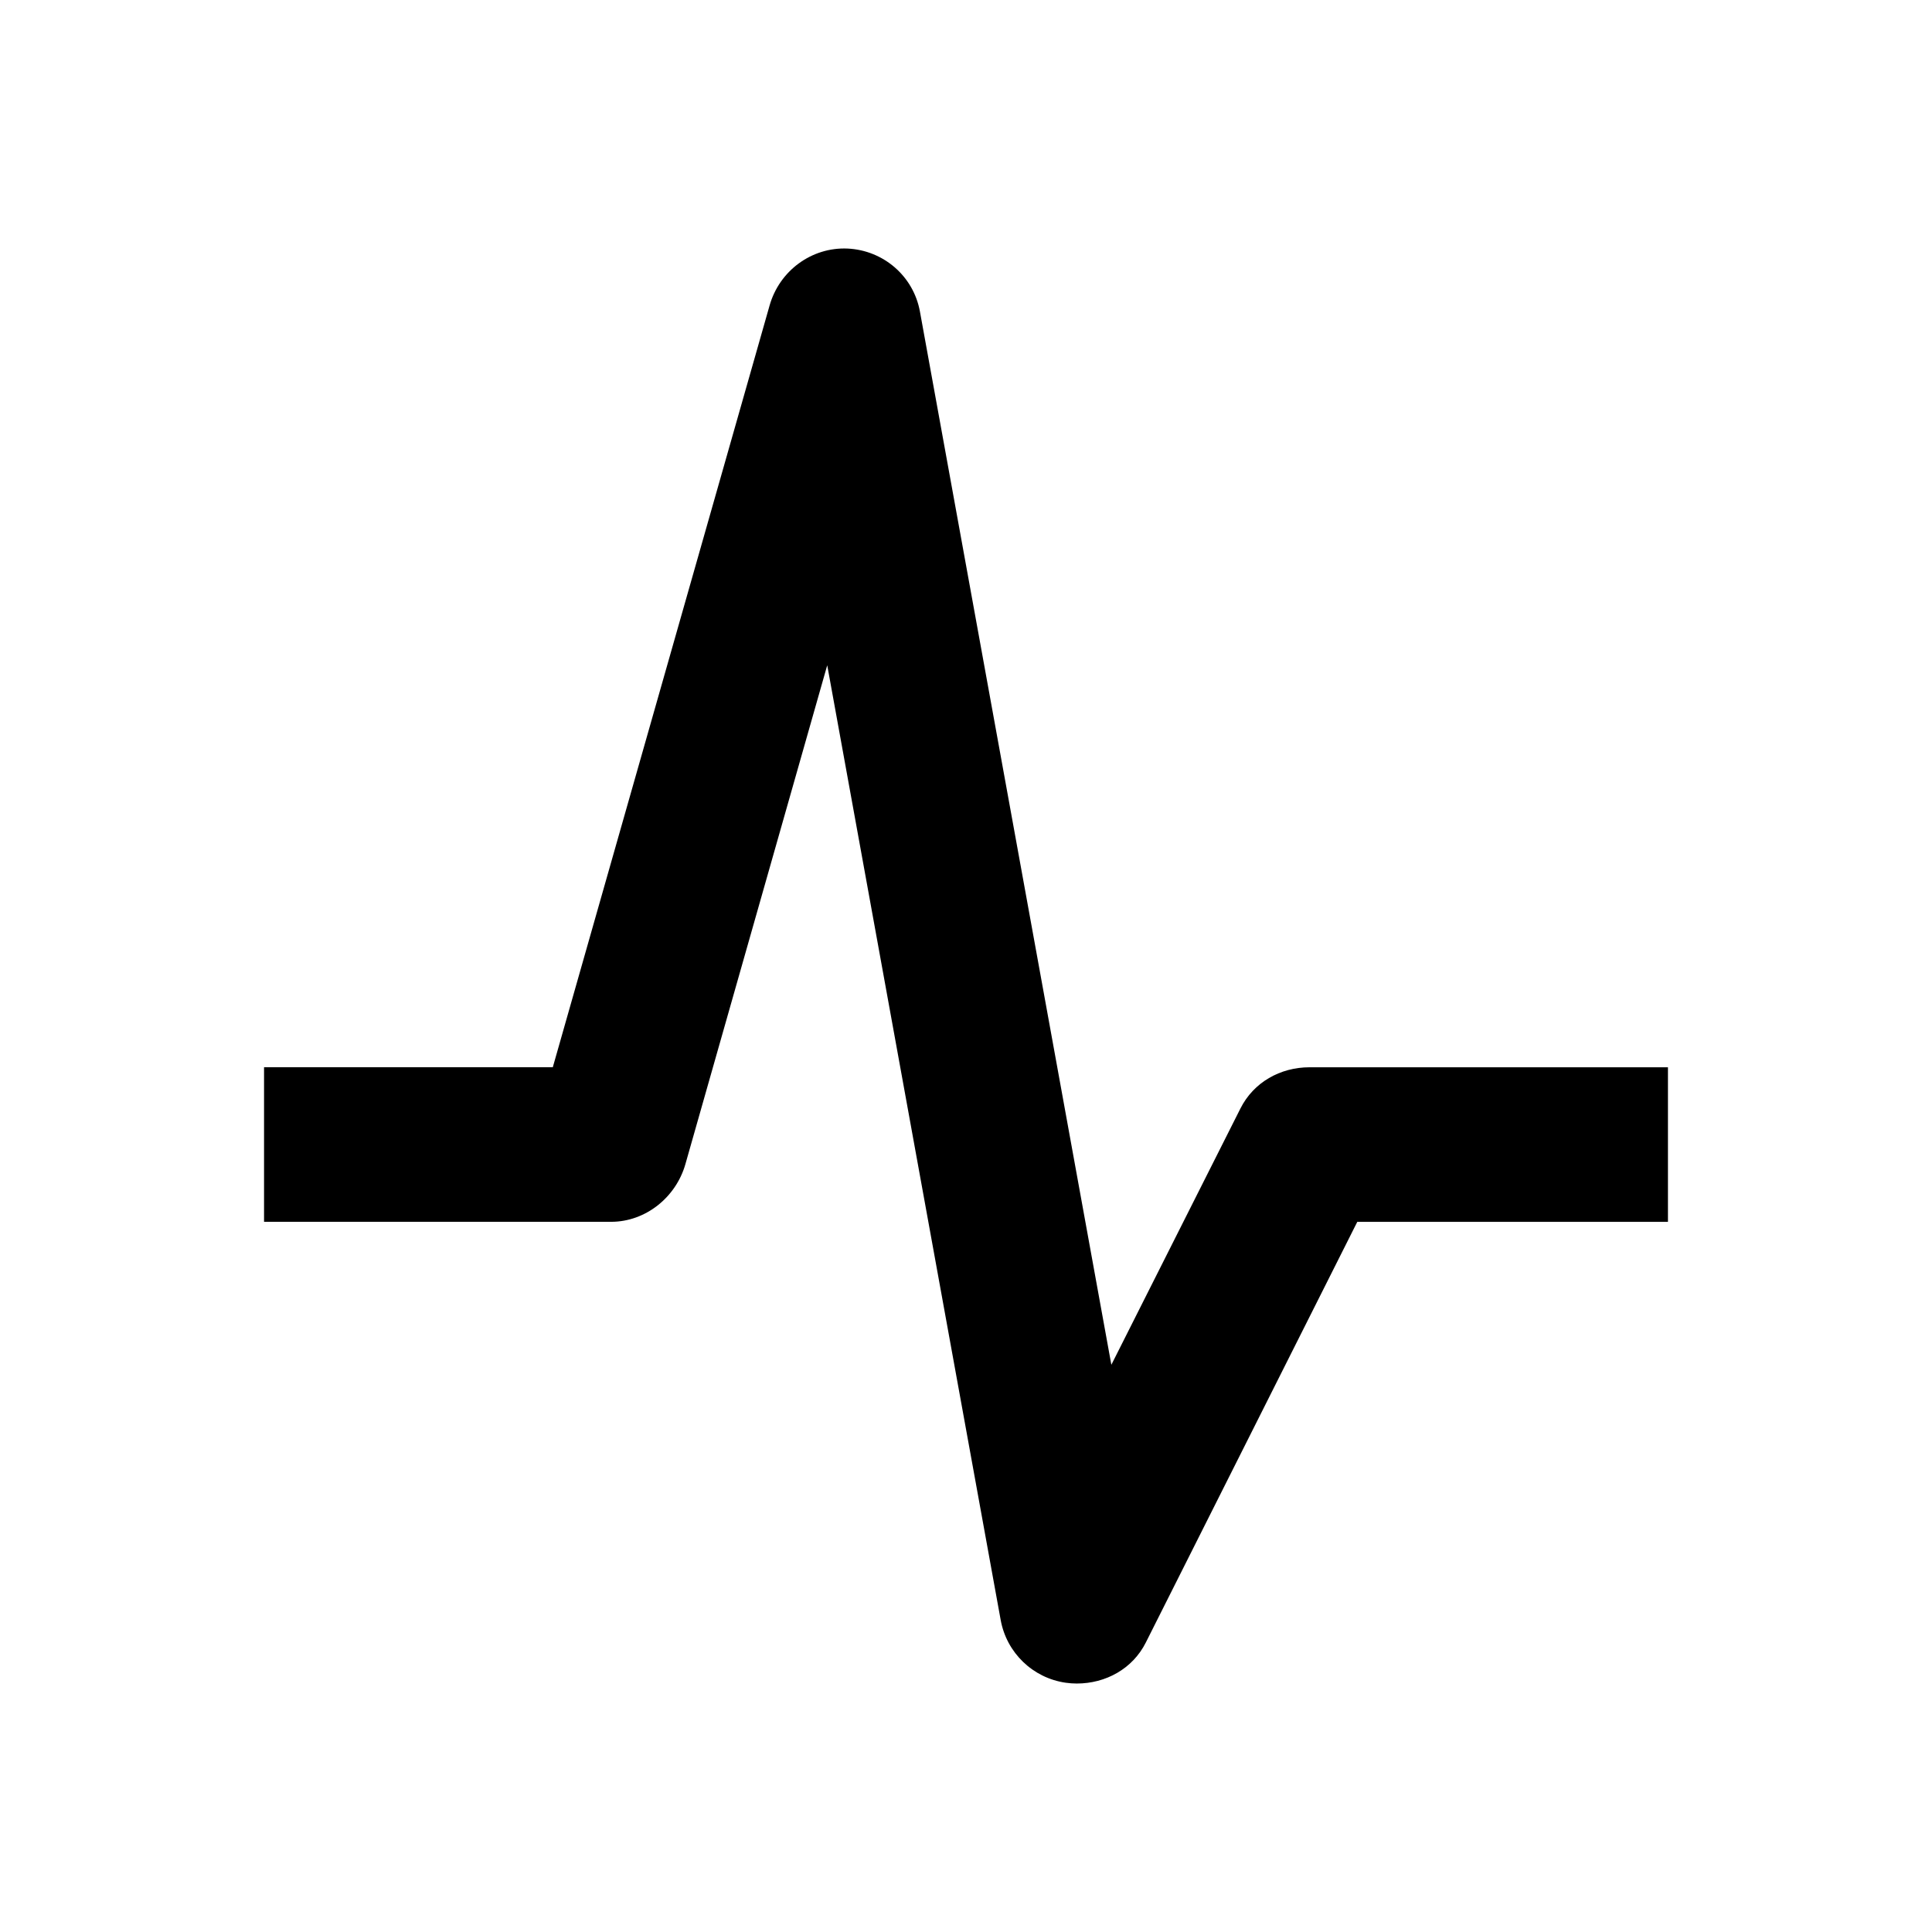 <!-- Generated by IcoMoon.io -->
<svg version="1.1" xmlns="http://www.w3.org/2000/svg" width="64" height="64" viewBox="0 0 64 64">
<title>speciality-6</title>
<path d="M35.669 55.769c-0.12 0-0.242-0.009-0.364-0.026-1.091-0.156-1.959-0.992-2.156-2.077l-5.746-31.628-4.698 16.525c-0.313 1.099-1.318 1.911-2.462 1.911h-11.496v-5.12h9.565l7.183-25.239c0.327-1.145 1.39-1.935 2.586-1.881 1.189 0.059 2.18 0.916 2.393 2.087l6.341 34.889 4.276-8.49c0.435-0.867 1.32-1.365 2.289-1.365h11.873v5.12h-10.291l-7.005 13.935c-0.438 0.873-1.33 1.359-2.288 1.359z"></path>
</svg>
